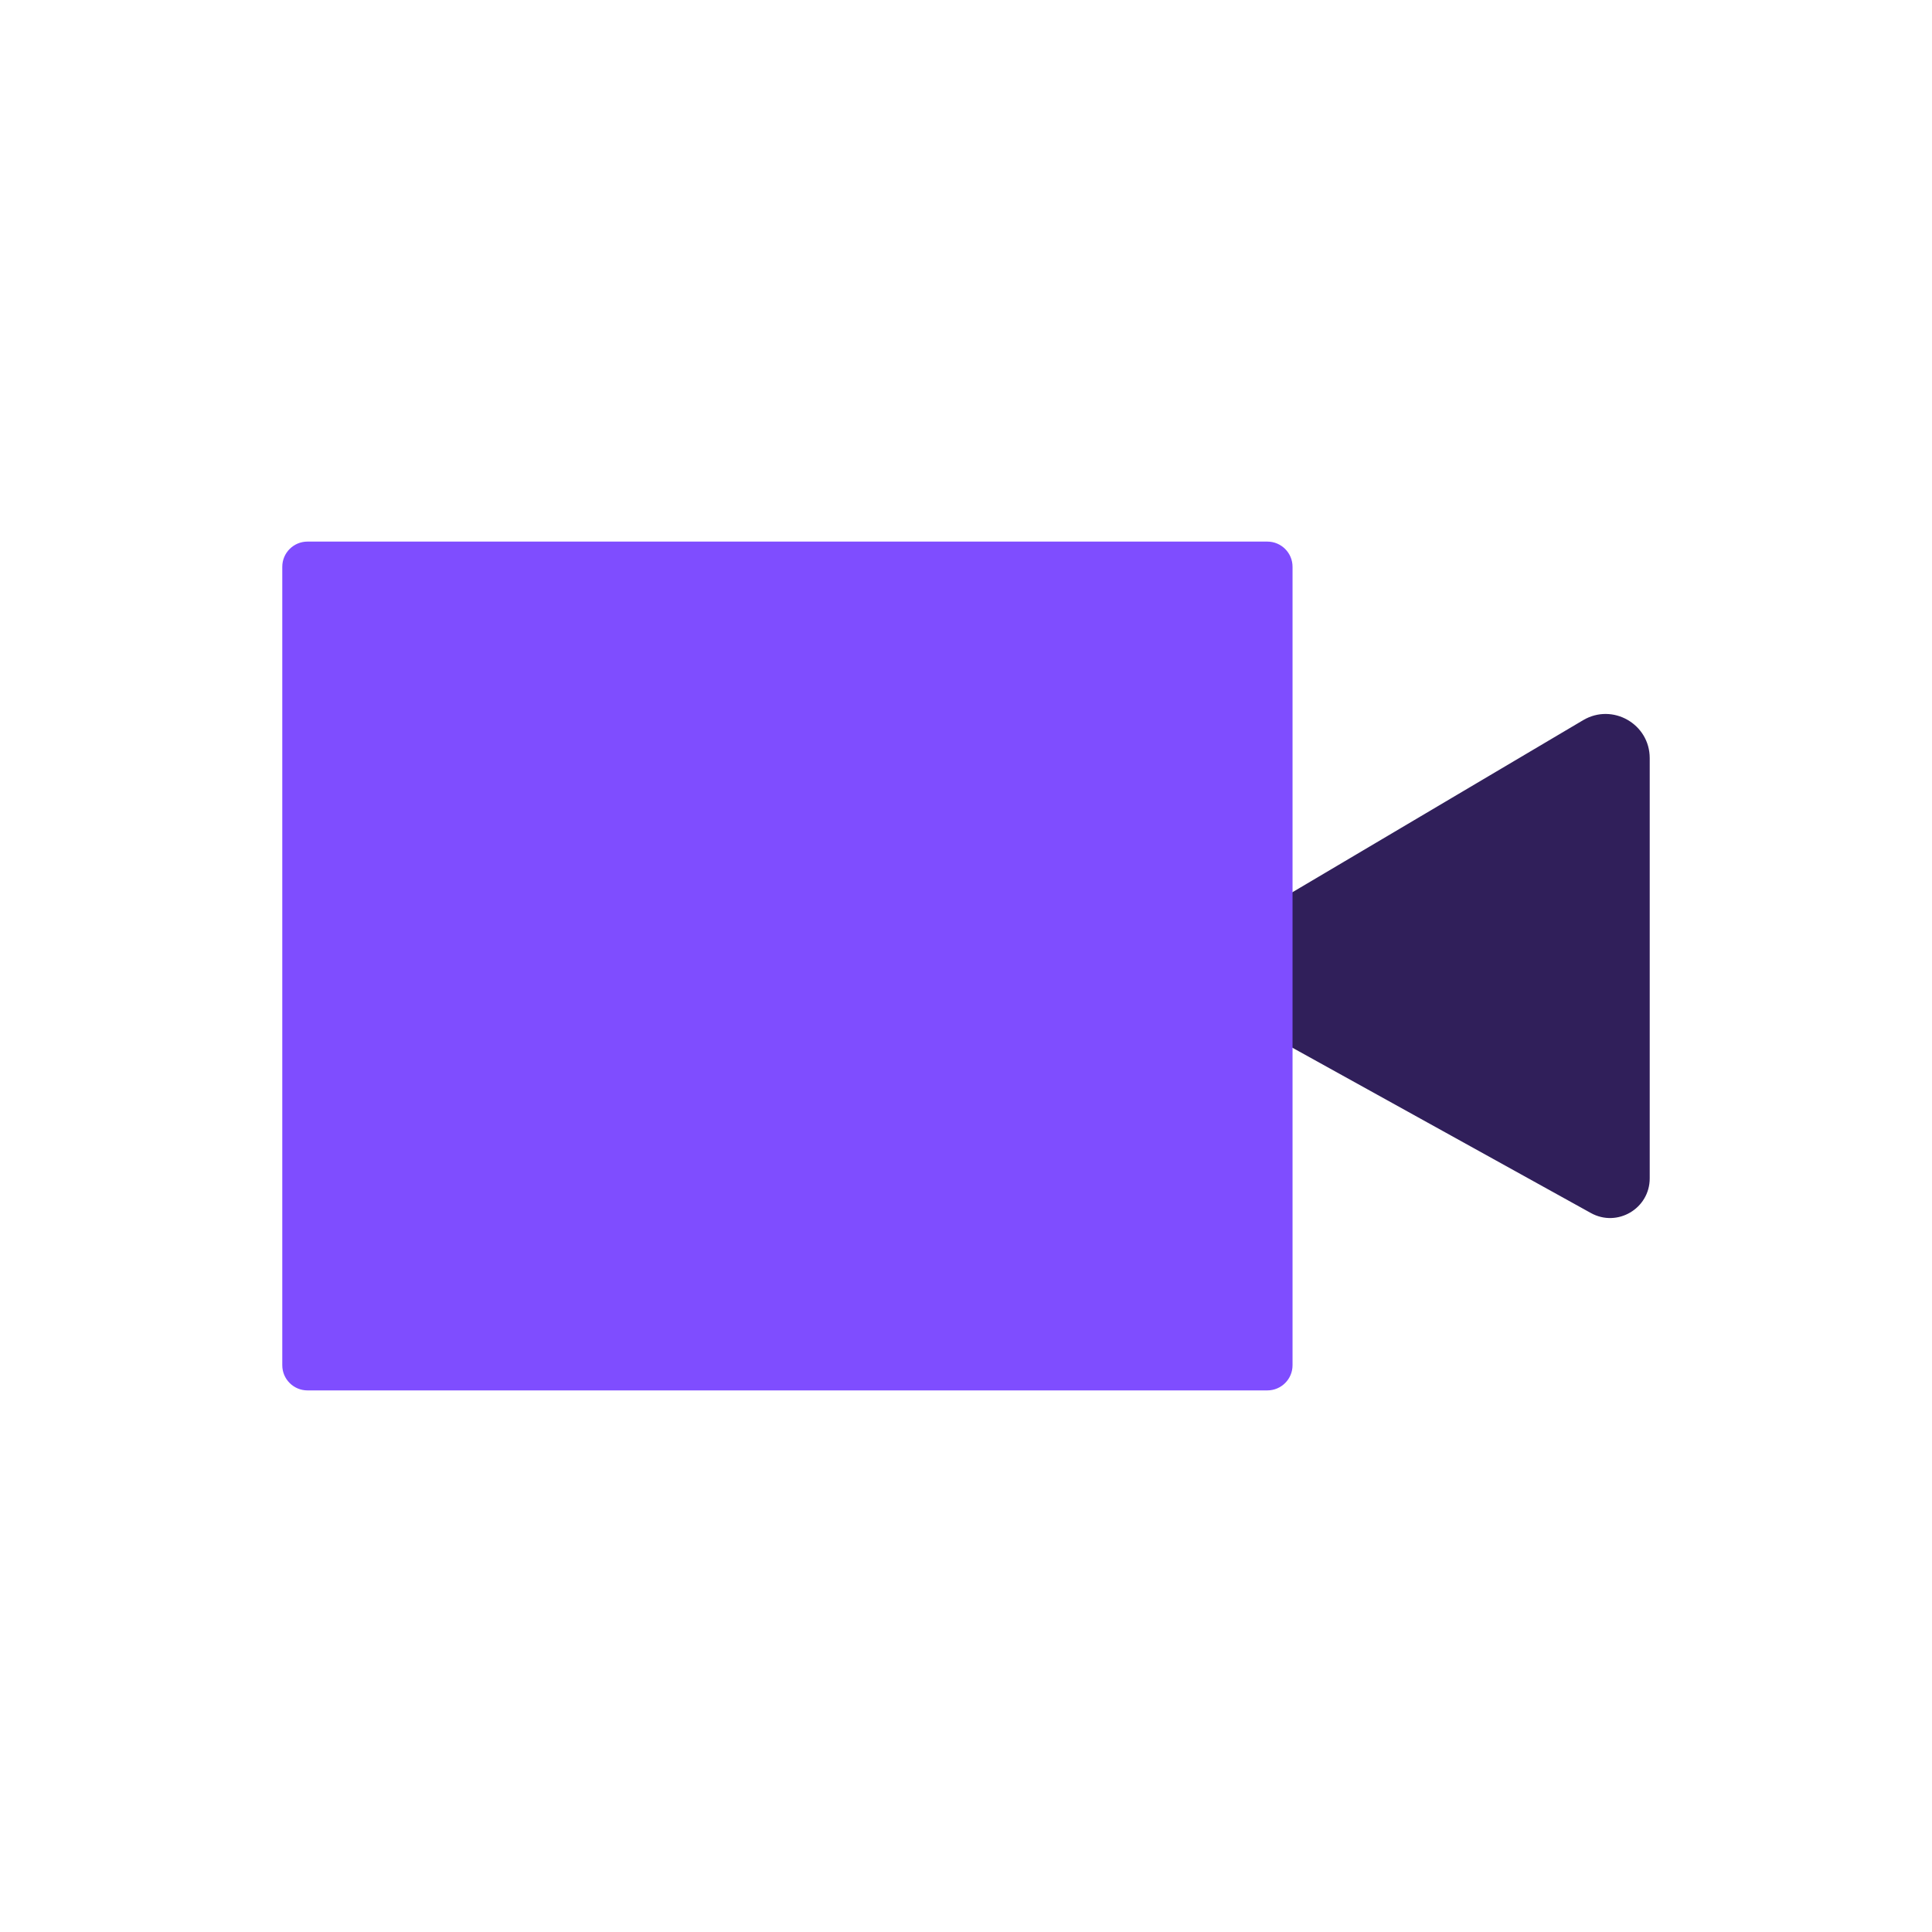 <?xml version="1.0" encoding="UTF-8" standalone="no"?>
<!DOCTYPE svg PUBLIC "-//W3C//DTD SVG 1.1//EN" "http://www.w3.org/Graphics/SVG/1.1/DTD/svg11.dtd">
<svg version="1.1" xmlns="http://www.w3.org/2000/svg" xmlns:xlink="http://www.w3.org/1999/xlink" preserveAspectRatio="xMidYMid meet" viewBox="0 0 640 640" width="640" height="640"><defs><path d="M403.62 310.07C432.2 293.16 496.18 255.29 524.43 238.57C534.17 232.8 546.49 239.82 546.49 251.14C546.49 283.44 546.49 357.38 546.49 390.34C546.49 400.35 535.75 406.68 527 401.83C498.23 385.9 432.47 349.47 403.96 333.69C394.76 328.59 394.57 315.43 403.62 310.07Z" id="bwZPtsve7"></path><path d="M428.17 187.75C428.17 242.32 428.17 397.68 428.17 452.25C428.17 456.86 424.43 460.59 419.82 460.59C354.56 460.59 167.12 460.59 101.86 460.59C97.25 460.59 93.51 456.86 93.51 452.25C93.51 397.68 93.51 242.32 93.51 187.75C93.51 183.14 97.25 179.41 101.86 179.41C167.12 179.41 354.56 179.41 419.82 179.41C424.43 179.41 428.17 183.14 428.17 187.75Z" id="a6uYjgQYCo"></path></defs><g><g><g><use xlink:href="#bwZPtsve7" opacity="1" fill="#301f5a" fill-opacity="1"></use><g><use xlink:href="#bwZPtsve7" opacity="1" fill-opacity="0" stroke="#000000" stroke-width="1" stroke-opacity="0"></use></g></g><g><use xlink:href="#a6uYjgQYCo" opacity="1" fill="#7f4dff" fill-opacity="1"></use><g><use xlink:href="#a6uYjgQYCo" opacity="1" fill-opacity="0" stroke="#000000" stroke-width="1" stroke-opacity="0"></use></g></g></g></g></svg>